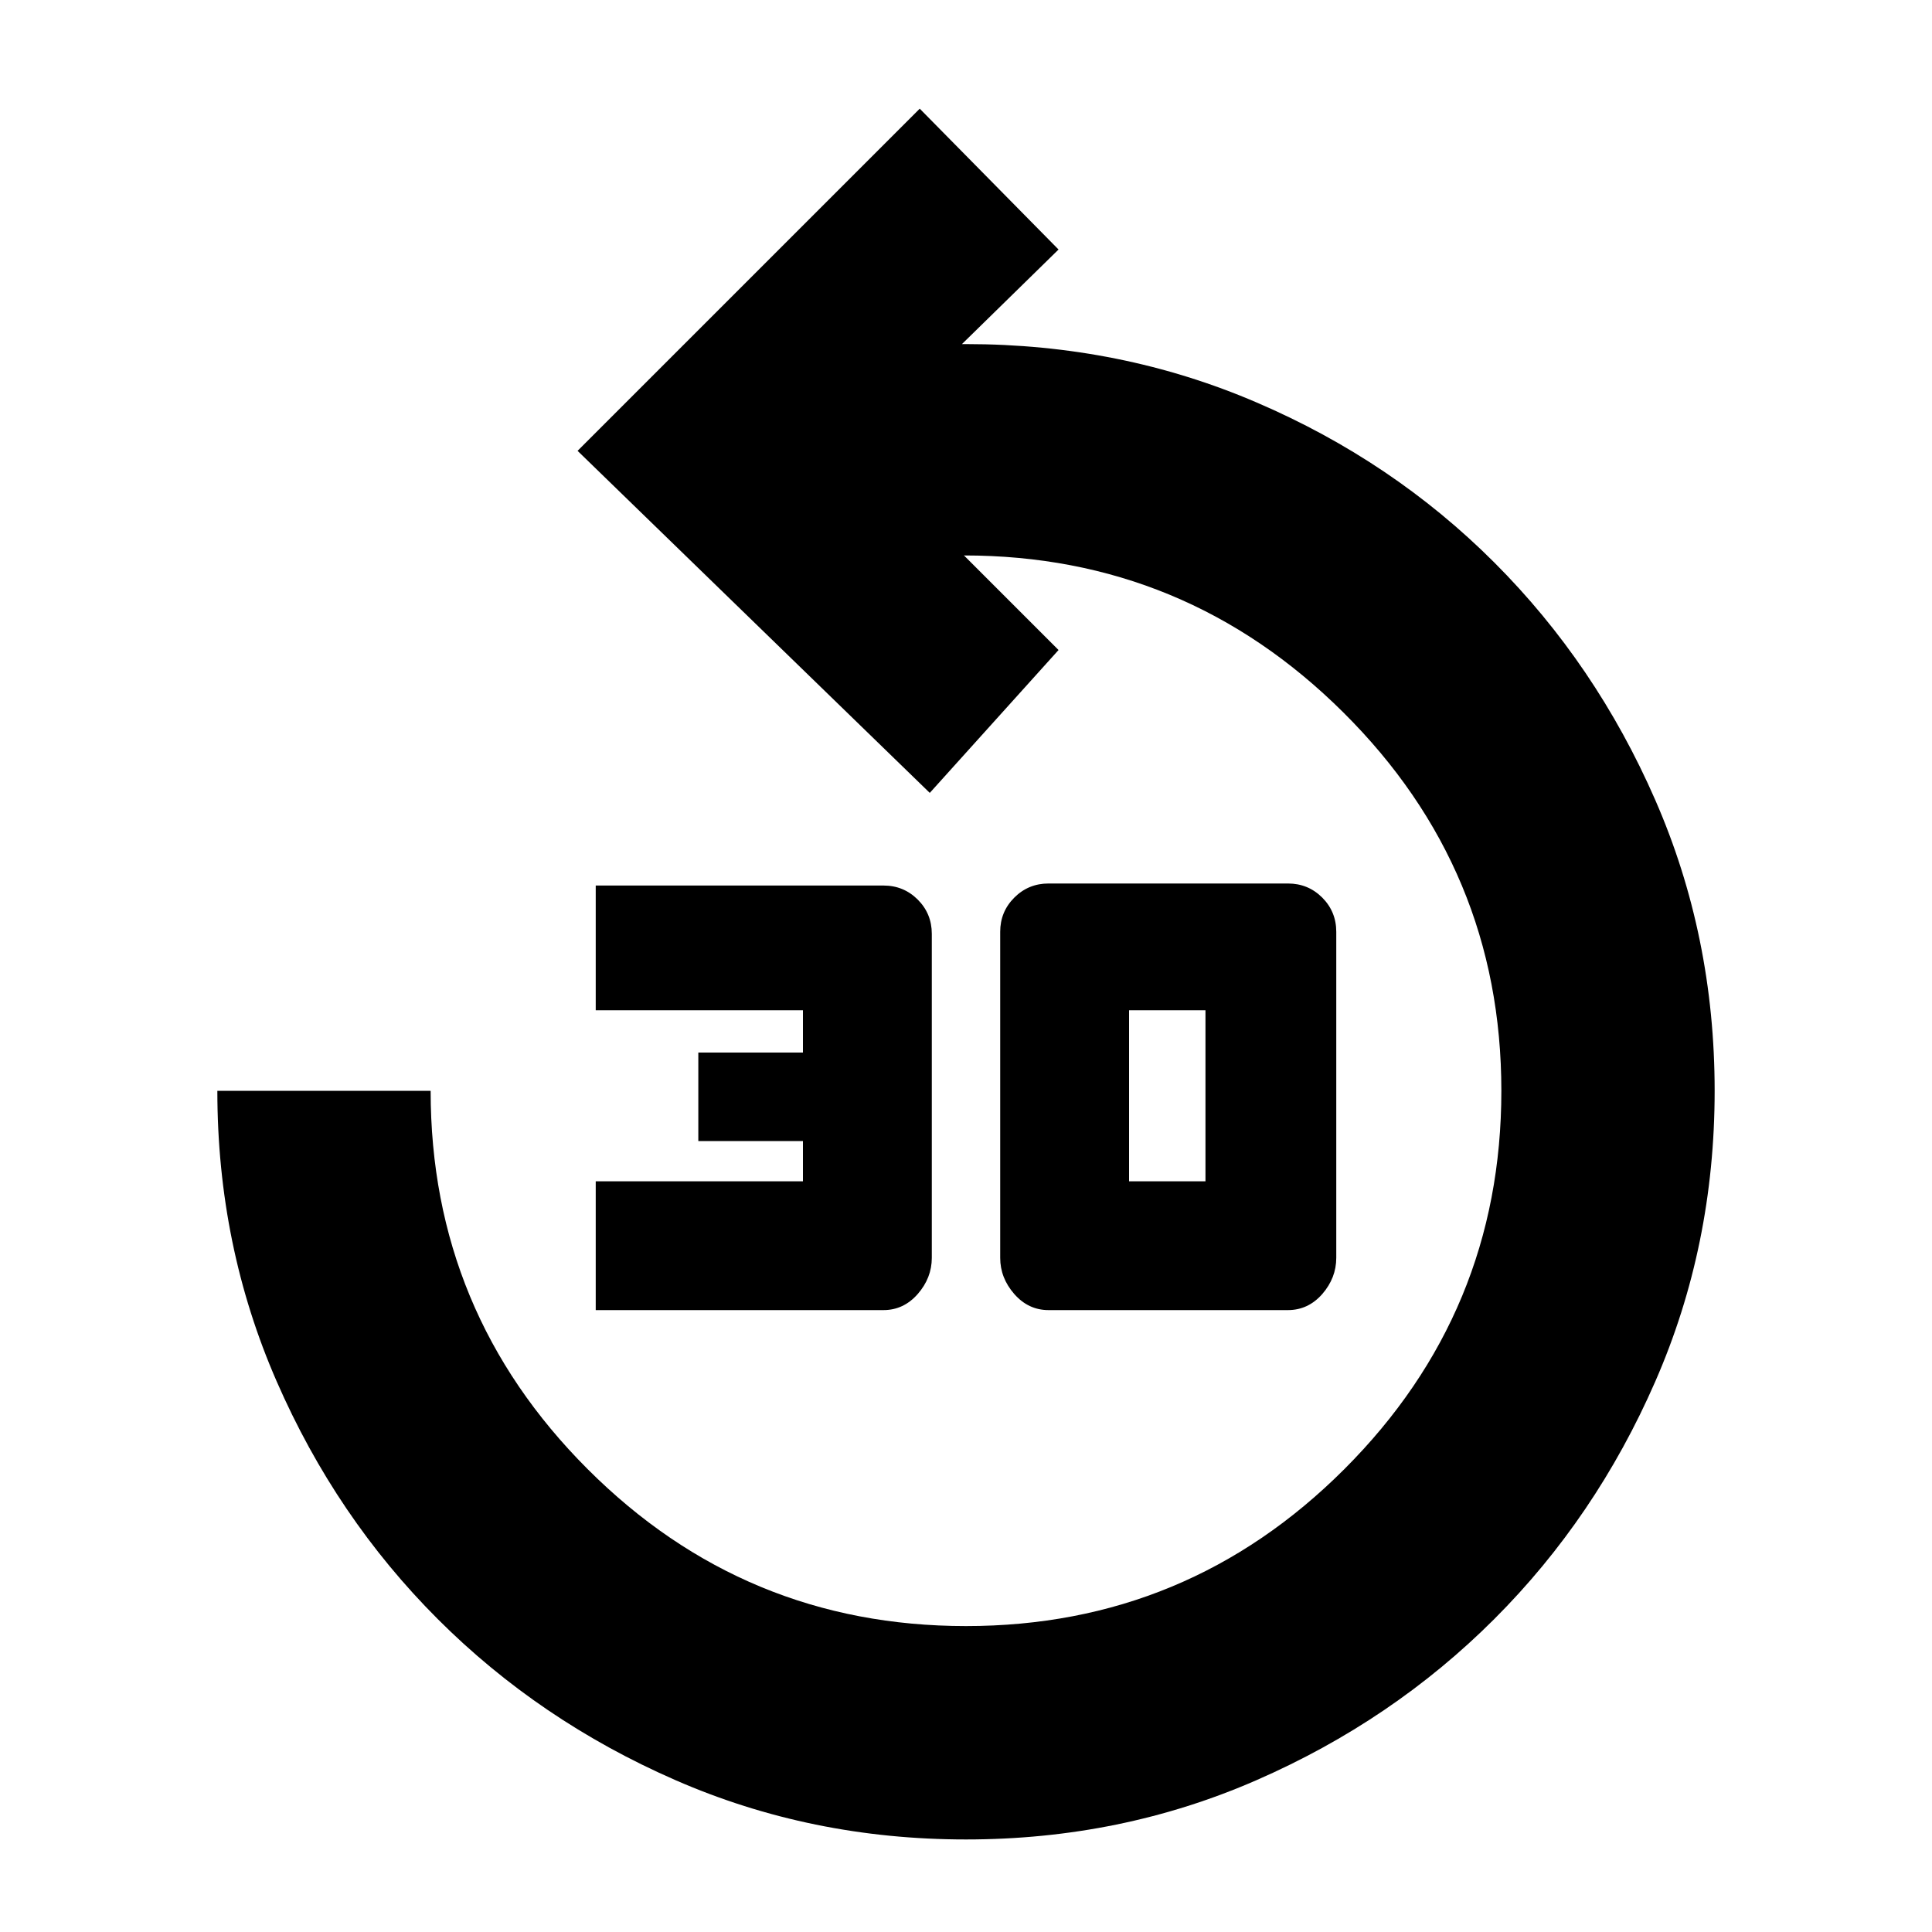 <svg xmlns="http://www.w3.org/2000/svg" height="20" width="20"><path d="M10 19.042q-1.604 0-3.01-.615-1.407-.615-2.459-1.667t-1.666-2.458q-.615-1.406-.615-3.01h2.208q0 2.291 1.625 3.916T10 16.833q2.292 0 3.917-1.625t1.625-3.916q0-2.292-1.636-3.917Q12.271 5.75 9.979 5.75l.979.979-1.333 1.479-3.646-3.541 3.542-3.542 1.437 1.458-1 .979H10q1.604 0 3.01.605 1.407.604 2.459 1.656t1.666 2.458q.615 1.407.615 3.011t-.615 3.01q-.614 1.406-1.666 2.458-1.052 1.052-2.459 1.667-1.406.615-3.01.615Zm-3.833-5.48v-1.333h2.145v-.417H7.229v-.916h1.083v-.438H6.167V9.167h2.979q.208 0 .354.145.146.146.146.355v3.354q0 .208-.146.375-.146.166-.354.166Zm4.687 0q-.208 0-.354-.166-.146-.167-.146-.375V9.646q0-.208.146-.354t.354-.146h2.479q.209 0 .355.146.145.146.145.354v3.375q0 .208-.145.375-.146.166-.355.166Zm.834-1.333h.791v-1.771h-.791v1.771Z"/></svg>